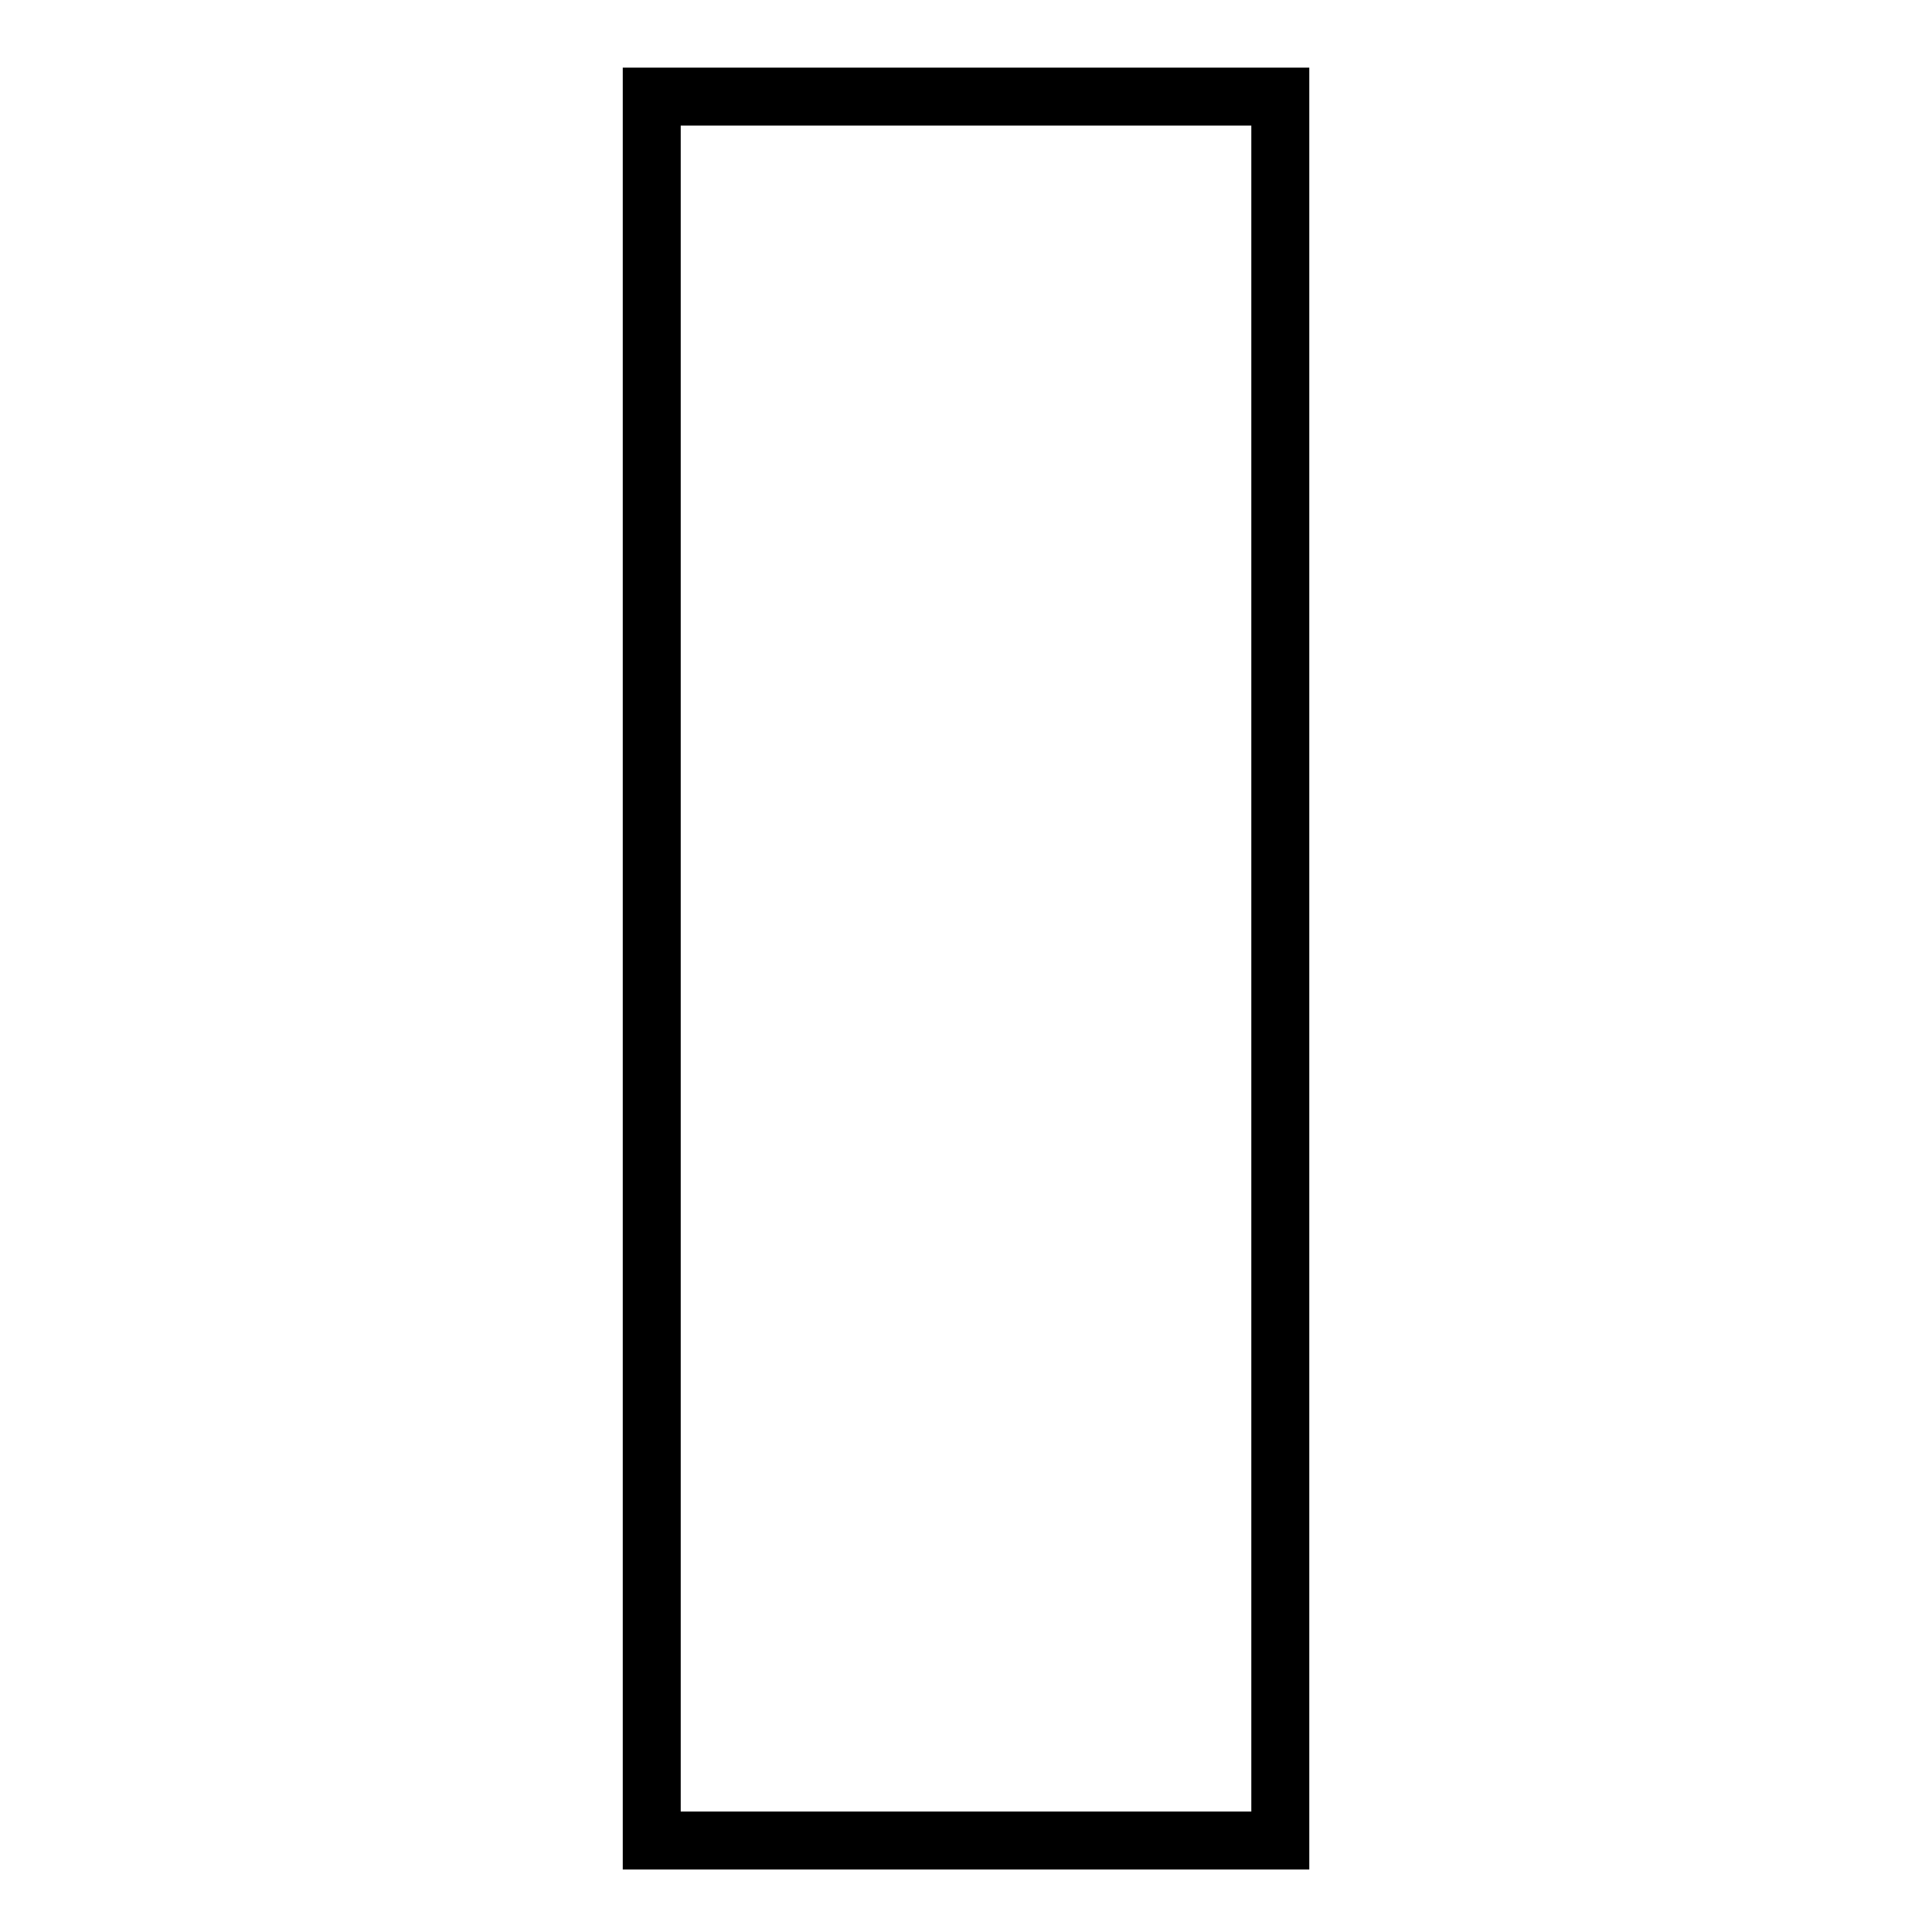 <?xml version="1.0" encoding="UTF-8"?><svg id="Lager_3" xmlns="http://www.w3.org/2000/svg" viewBox="0 0 500 500"><defs><style>.cls-1{fill:none;stroke:#000;stroke-miterlimit:10;stroke-width:15px;}</style></defs><rect class="cls-1" x="168.67" y="25" width="162.67" height="451.33"/></svg>